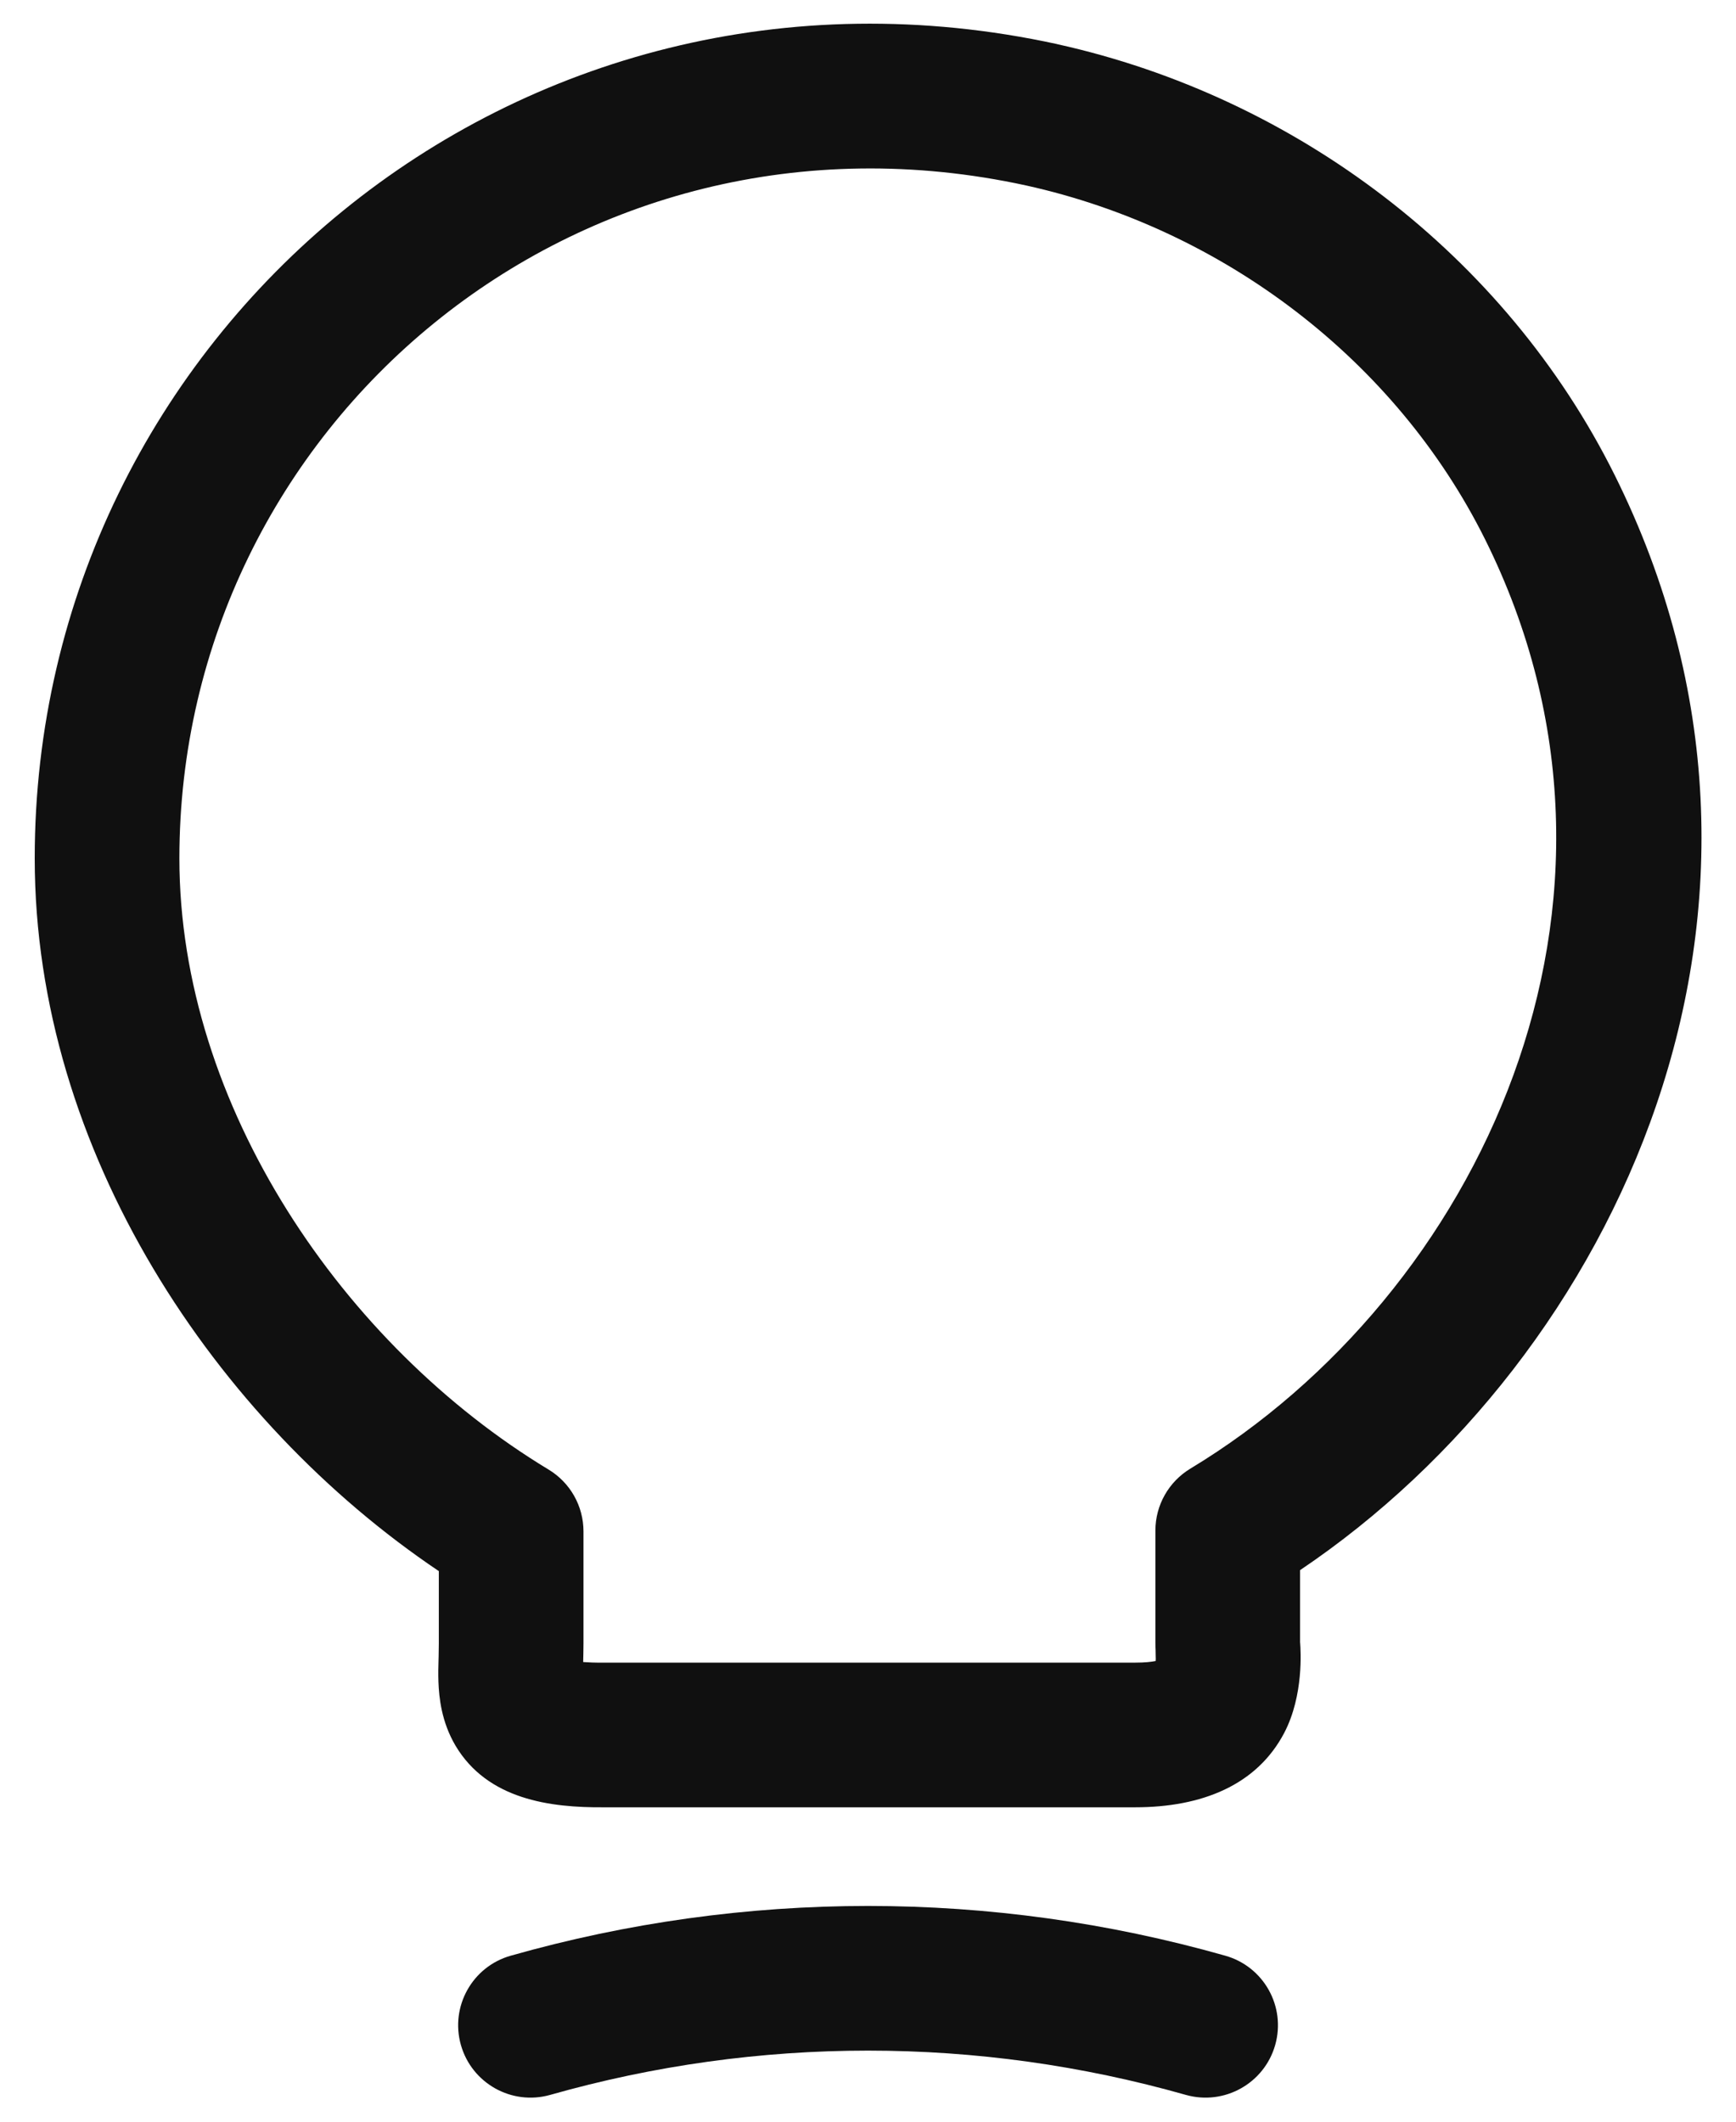 <svg width="18" height="22" viewBox="0 0 18 22" fill="none" xmlns="http://www.w3.org/2000/svg">
<path fill-rule="evenodd" clip-rule="evenodd" d="M10.639 1.923C5.975 0.907 1.86 4.421 1.86 8.9C1.86 11.466 3.565 13.955 5.688 15.238C5.913 15.374 6.05 15.617 6.05 15.88V17.04C6.05 17.107 6.048 17.173 6.047 17.226C6.047 17.229 6.047 17.232 6.047 17.234C6.102 17.238 6.17 17.241 6.254 17.24L6.26 17.24V17.24H11.77C11.871 17.24 11.94 17.232 11.983 17.223C11.984 17.208 11.984 17.19 11.983 17.169C11.983 17.149 11.982 17.133 11.982 17.108C11.981 17.087 11.98 17.059 11.98 17.03V15.87C11.98 15.607 12.118 15.364 12.343 15.228C15.322 13.429 17.274 9.363 15.399 5.594L15.399 5.594C14.474 3.736 12.687 2.376 10.639 1.923ZM6.048 17.422C6.048 17.422 6.048 17.421 6.048 17.42L6.048 17.422ZM0.36 8.9C0.36 3.48 5.345 -0.766 10.96 0.457L10.962 0.458C13.434 1.005 15.607 2.645 16.742 4.926C18.965 9.394 16.765 14.07 13.48 16.281V17.03C13.48 17.031 13.481 17.034 13.481 17.039C13.486 17.11 13.519 17.578 13.317 17.966C13.033 18.51 12.462 18.74 11.77 18.74H6.264C5.703 18.745 5.055 18.659 4.723 18.101C4.576 17.852 4.552 17.598 4.546 17.44C4.543 17.357 4.545 17.276 4.547 17.213C4.547 17.201 4.547 17.189 4.548 17.178C4.549 17.126 4.55 17.084 4.55 17.04V16.291C2.237 14.736 0.36 11.937 0.36 8.9Z" fill="#101010"/>
<path fill-rule="evenodd" clip-rule="evenodd" d="M12.295 21.722C10.139 21.11 7.861 21.11 5.705 21.722C5.307 21.835 4.892 21.603 4.779 21.205C4.666 20.806 4.897 20.392 5.295 20.279C7.719 19.591 10.281 19.591 12.705 20.279C13.104 20.392 13.335 20.806 13.222 21.205C13.109 21.603 12.694 21.835 12.295 21.722Z" fill="#101010"/>
</svg>

